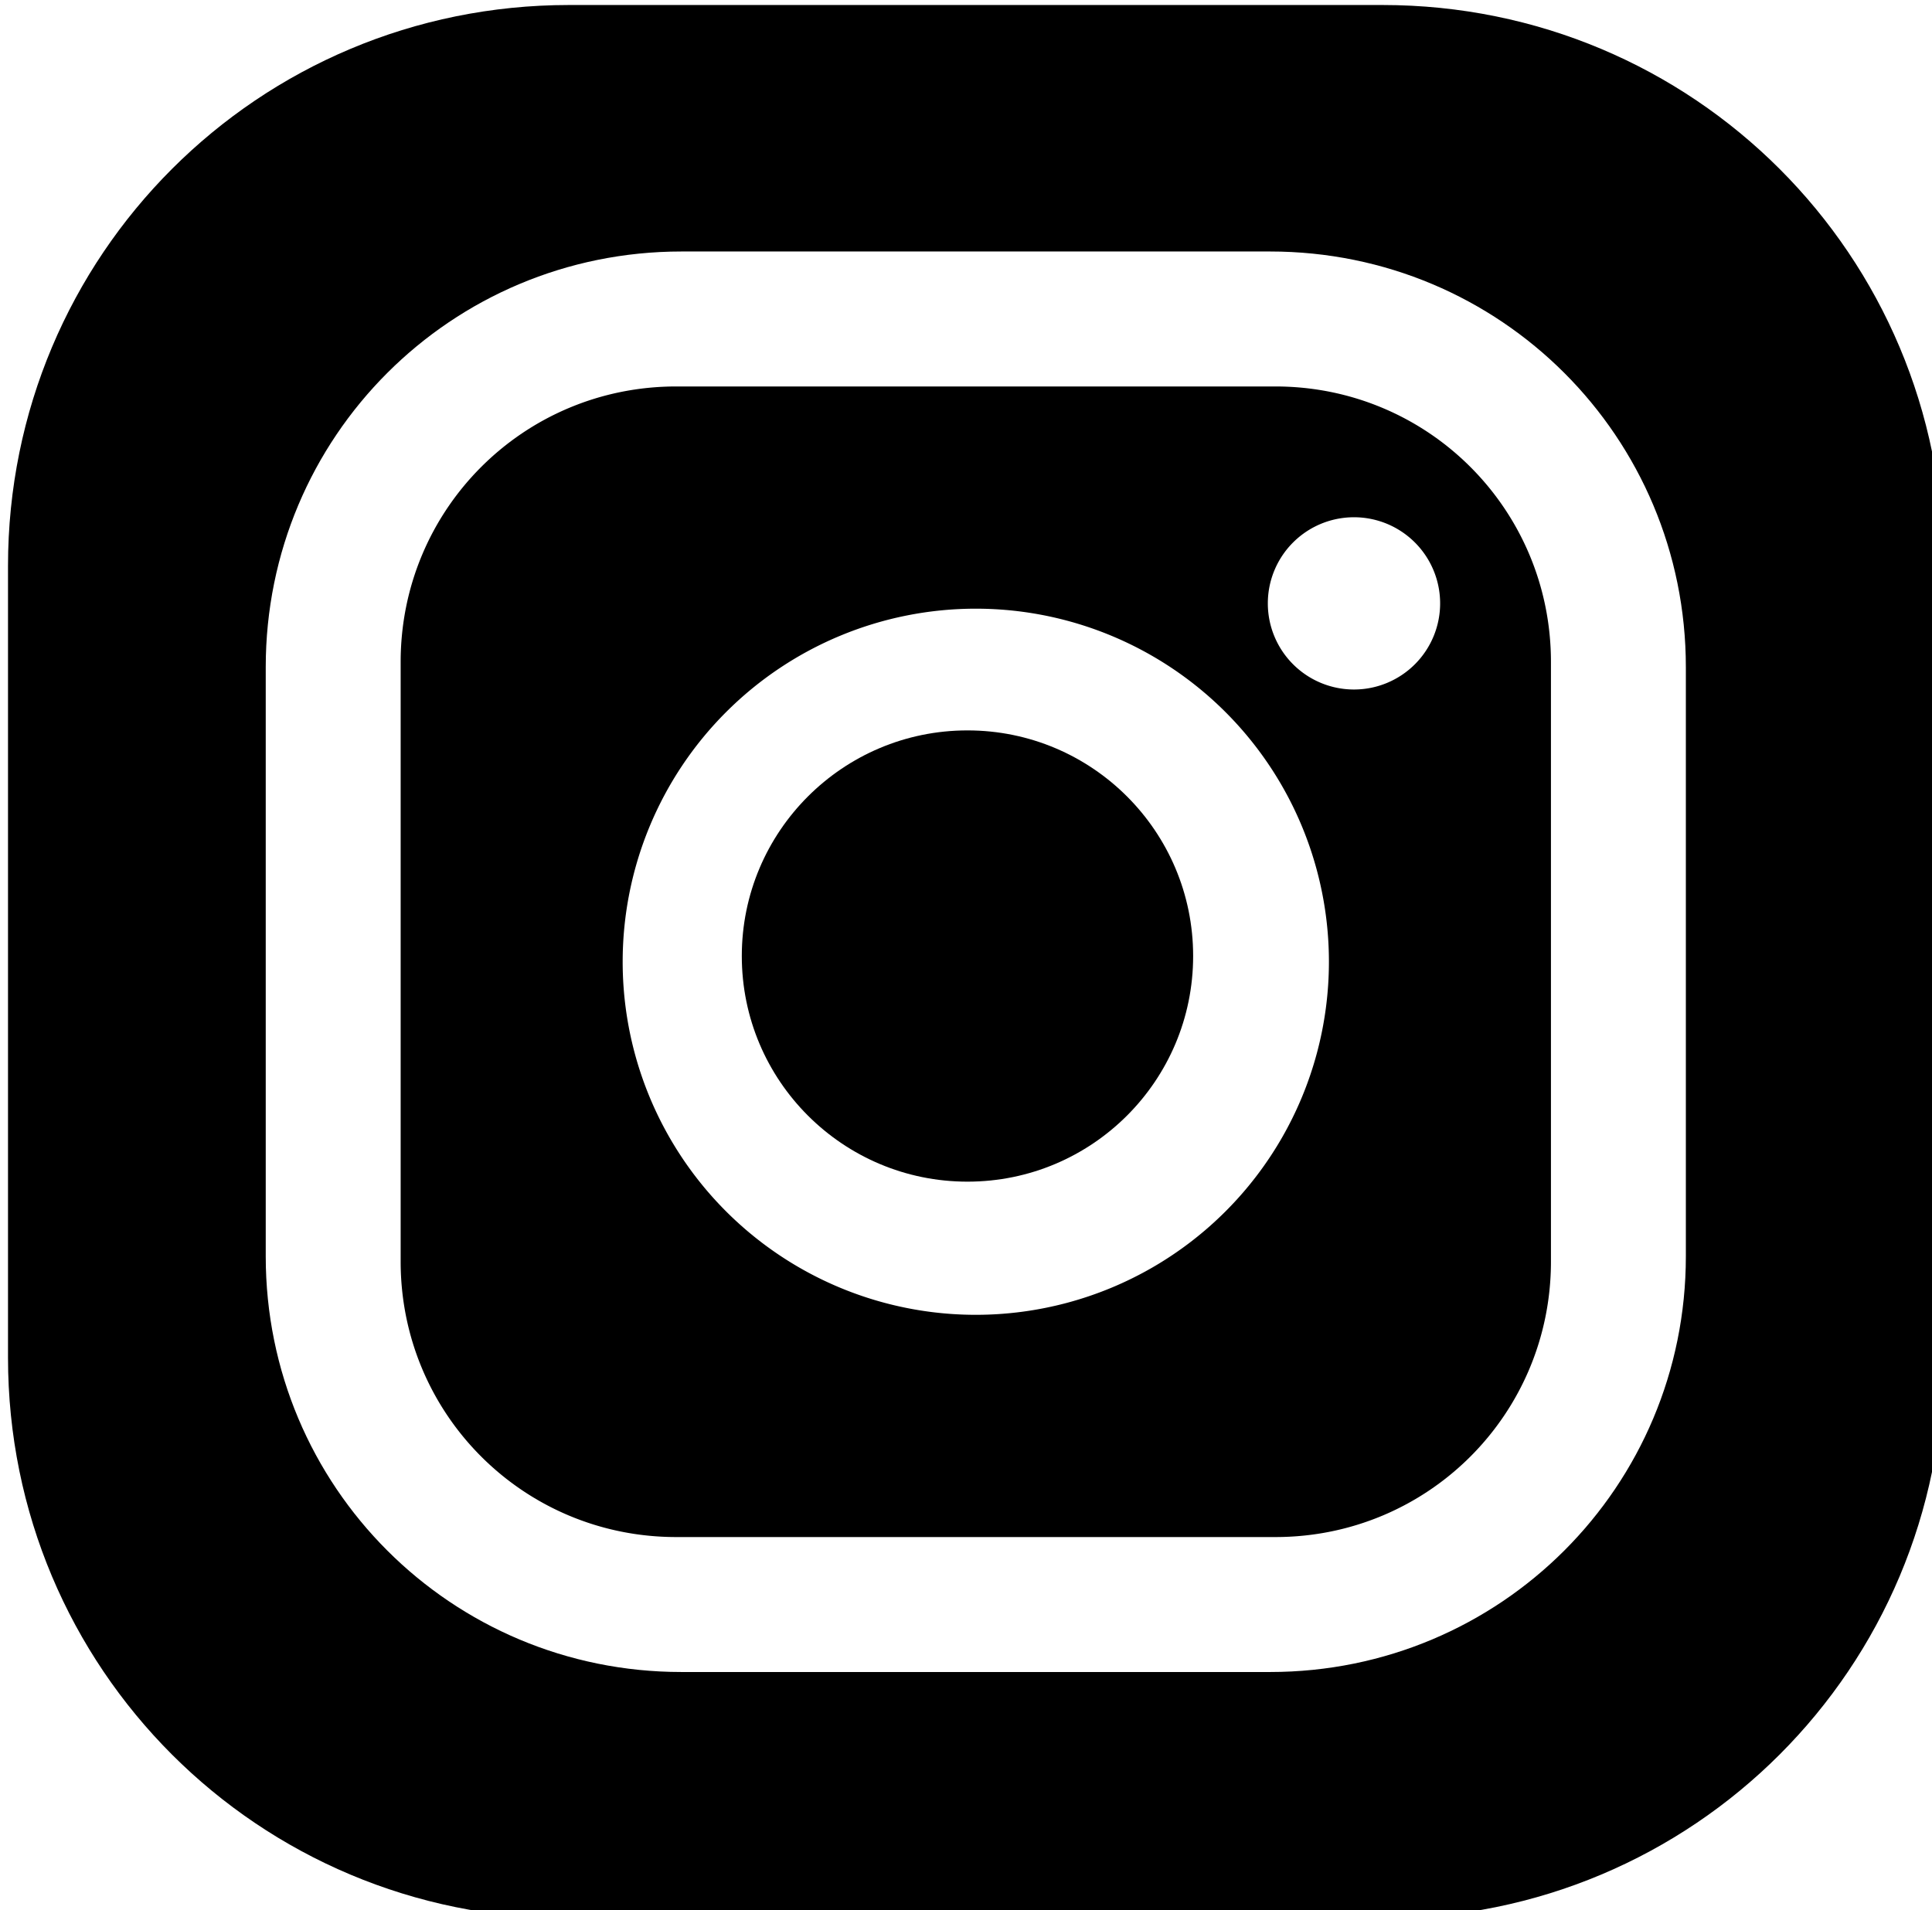 <?xml version="1.0" encoding="UTF-8" standalone="no"?>
<!-- Created with Inkscape (http://www.inkscape.org/) -->

<svg
   width="38.361mm"
   height="37.931mm"
   viewBox="0 0 38.361 37.931"
   version="1.1"
   id="svg5"
   inkscape:version="1.1.2 (0a00cf5339, 2022-02-04)"
   sodipodi:docname="instagram-logo.svg"
   xmlns:inkscape="http://www.inkscape.org/namespaces/inkscape"
   xmlns:sodipodi="http://sodipodi.sourceforge.net/DTD/sodipodi-0.dtd"
   xmlns="http://www.w3.org/2000/svg"
   xmlns:svg="http://www.w3.org/2000/svg">
  <sodipodi:namedview
     id="namedview7"
     pagecolor="#ffffff"
     bordercolor="#666666"
     borderopacity="1.0"
     inkscape:pageshadow="2"
     inkscape:pageopacity="0.0"
     inkscape:pagecheckerboard="0"
     inkscape:document-units="mm"
     showgrid="false"
     inkscape:zoom="2.7652076"
     inkscape:cx="72.146482"
     inkscape:cy="50.62911"
     inkscape:window-width="1856"
     inkscape:window-height="1011"
     inkscape:window-x="0"
     inkscape:window-y="0"
     inkscape:window-maximized="1"
     inkscape:current-layer="layer1" />
  <defs
     id="defs2" />
  <g
     inkscape:label="Layer 1"
     inkscape:groupmode="layer"
     id="layer1"
     transform="translate(-104.722,-66.402)">
    <g
       id="g2602"
       transform="matrix(0.848,0,0,0.848,18.862,12.996)"
       style="fill:#000000;fill-opacity:1">
      <path
         id="rect888"
         style="opacity:1;fill:#000000;stroke-width:2;fill-opacity:1"
         d="m 432.357,238.098 c -27.464,0 -49.574,22.11 -49.574,49.574 v 69.955 c 0,27.464 22.11,49.574 49.574,49.574 h 71.873 c 27.464,0 49.576,-22.11 49.576,-49.574 v -69.955 c 0,-27.464 -22.112,-49.574 -49.576,-49.574 z m 9.934,21.783 h 52.006 c 20.352,0 36.736,16.384 36.736,36.736 v 52.062 c 0,20.352 -16.384,36.738 -36.736,36.738 h -52.006 c -20.352,0 -36.736,-16.386 -36.736,-36.738 v -52.062 c 0,-20.352 16.384,-36.736 36.736,-36.736 z"
         transform="scale(0.265)" />
      <path
         id="rect1441"
         style="opacity:1;fill:#000000;stroke-width:1.232;fill-opacity:1"
         d="m 441.824,271.809 c -13.489,0 -24.348,10.859 -24.348,24.348 v 52.986 c 0,13.489 10.859,24.348 24.348,24.348 h 52.941 c 13.489,0 24.348,-10.859 24.348,-24.348 v -52.986 c 0,-13.489 -10.859,-24.348 -24.348,-24.348 z m 58.695,11.652 a 7.61,7.61 0 0 1 6.572,2.135 7.61,7.61 0 0 1 0,10.764 7.61,7.61 0 0 1 -10.764,0 7.61,7.61 0 0 1 0,-10.764 7.61,7.61 0 0 1 4.191,-2.135 z m -32.225,7.986 a 31.201,31.201 0 0 1 31.201,31.201 31.201,31.201 0 0 1 -31.201,31.203 31.201,31.201 0 0 1 -31.201,-31.203 31.201,31.201 0 0 1 31.201,-31.201 z"
         transform="scale(0.265)" />
      <circle
         style="opacity:1;fill:#000000;stroke-width:0.374;fill-opacity:1"
         id="path1793"
         cx="123.903"
         cy="85.368"
         r="5.284" />
    </g>
  </g>
</svg>
